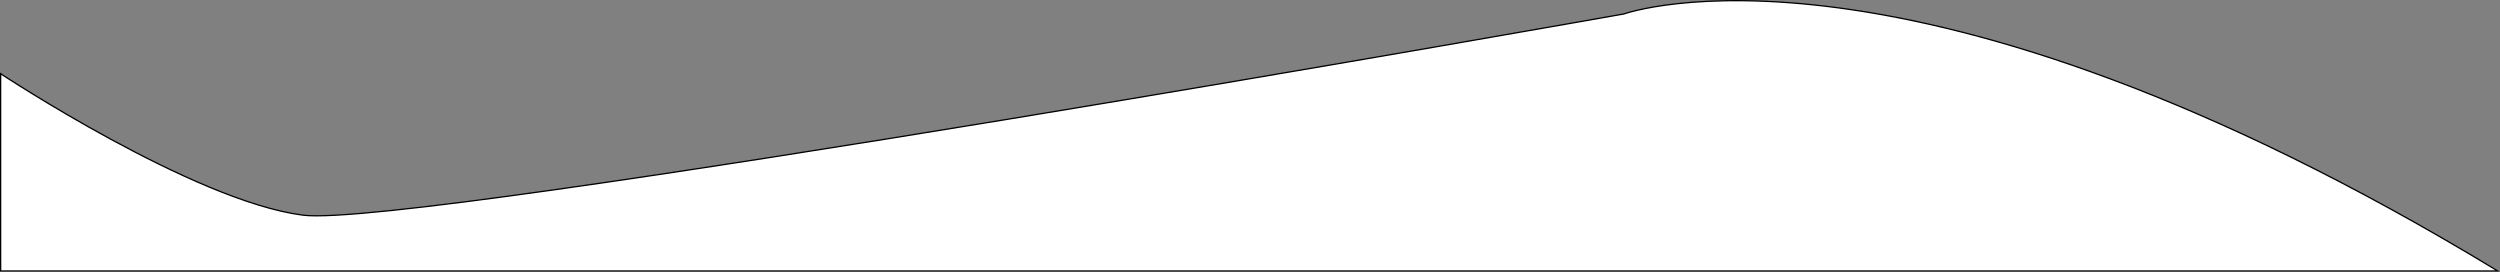 <svg id="e7a127f8-3542-46bd-99c0-b315396d0a9f" data-name="Layer 1" xmlns="http://www.w3.org/2000/svg" viewBox="0 0 1922.29 208.84"><rect x="0" y="0" width="1922.29" height="208.84" fill="#808080" stroke="none"/><defs><style>.bde621ec-b365-4751-b64e-ae04439b3992{fill:#fff;stroke:#000;stroke-miterlimit:10;}</style></defs><title>wave-1</title><path class="bde621ec-b365-4751-b64e-ae04439b3992" d="M0,751.55S148.23,849.6,232.49,860.32,1248.15,705.6,1248.15,705.6,1465.89,627.47,1920,903.21H0Z" transform="translate(0.5 -694.87)"/></svg>